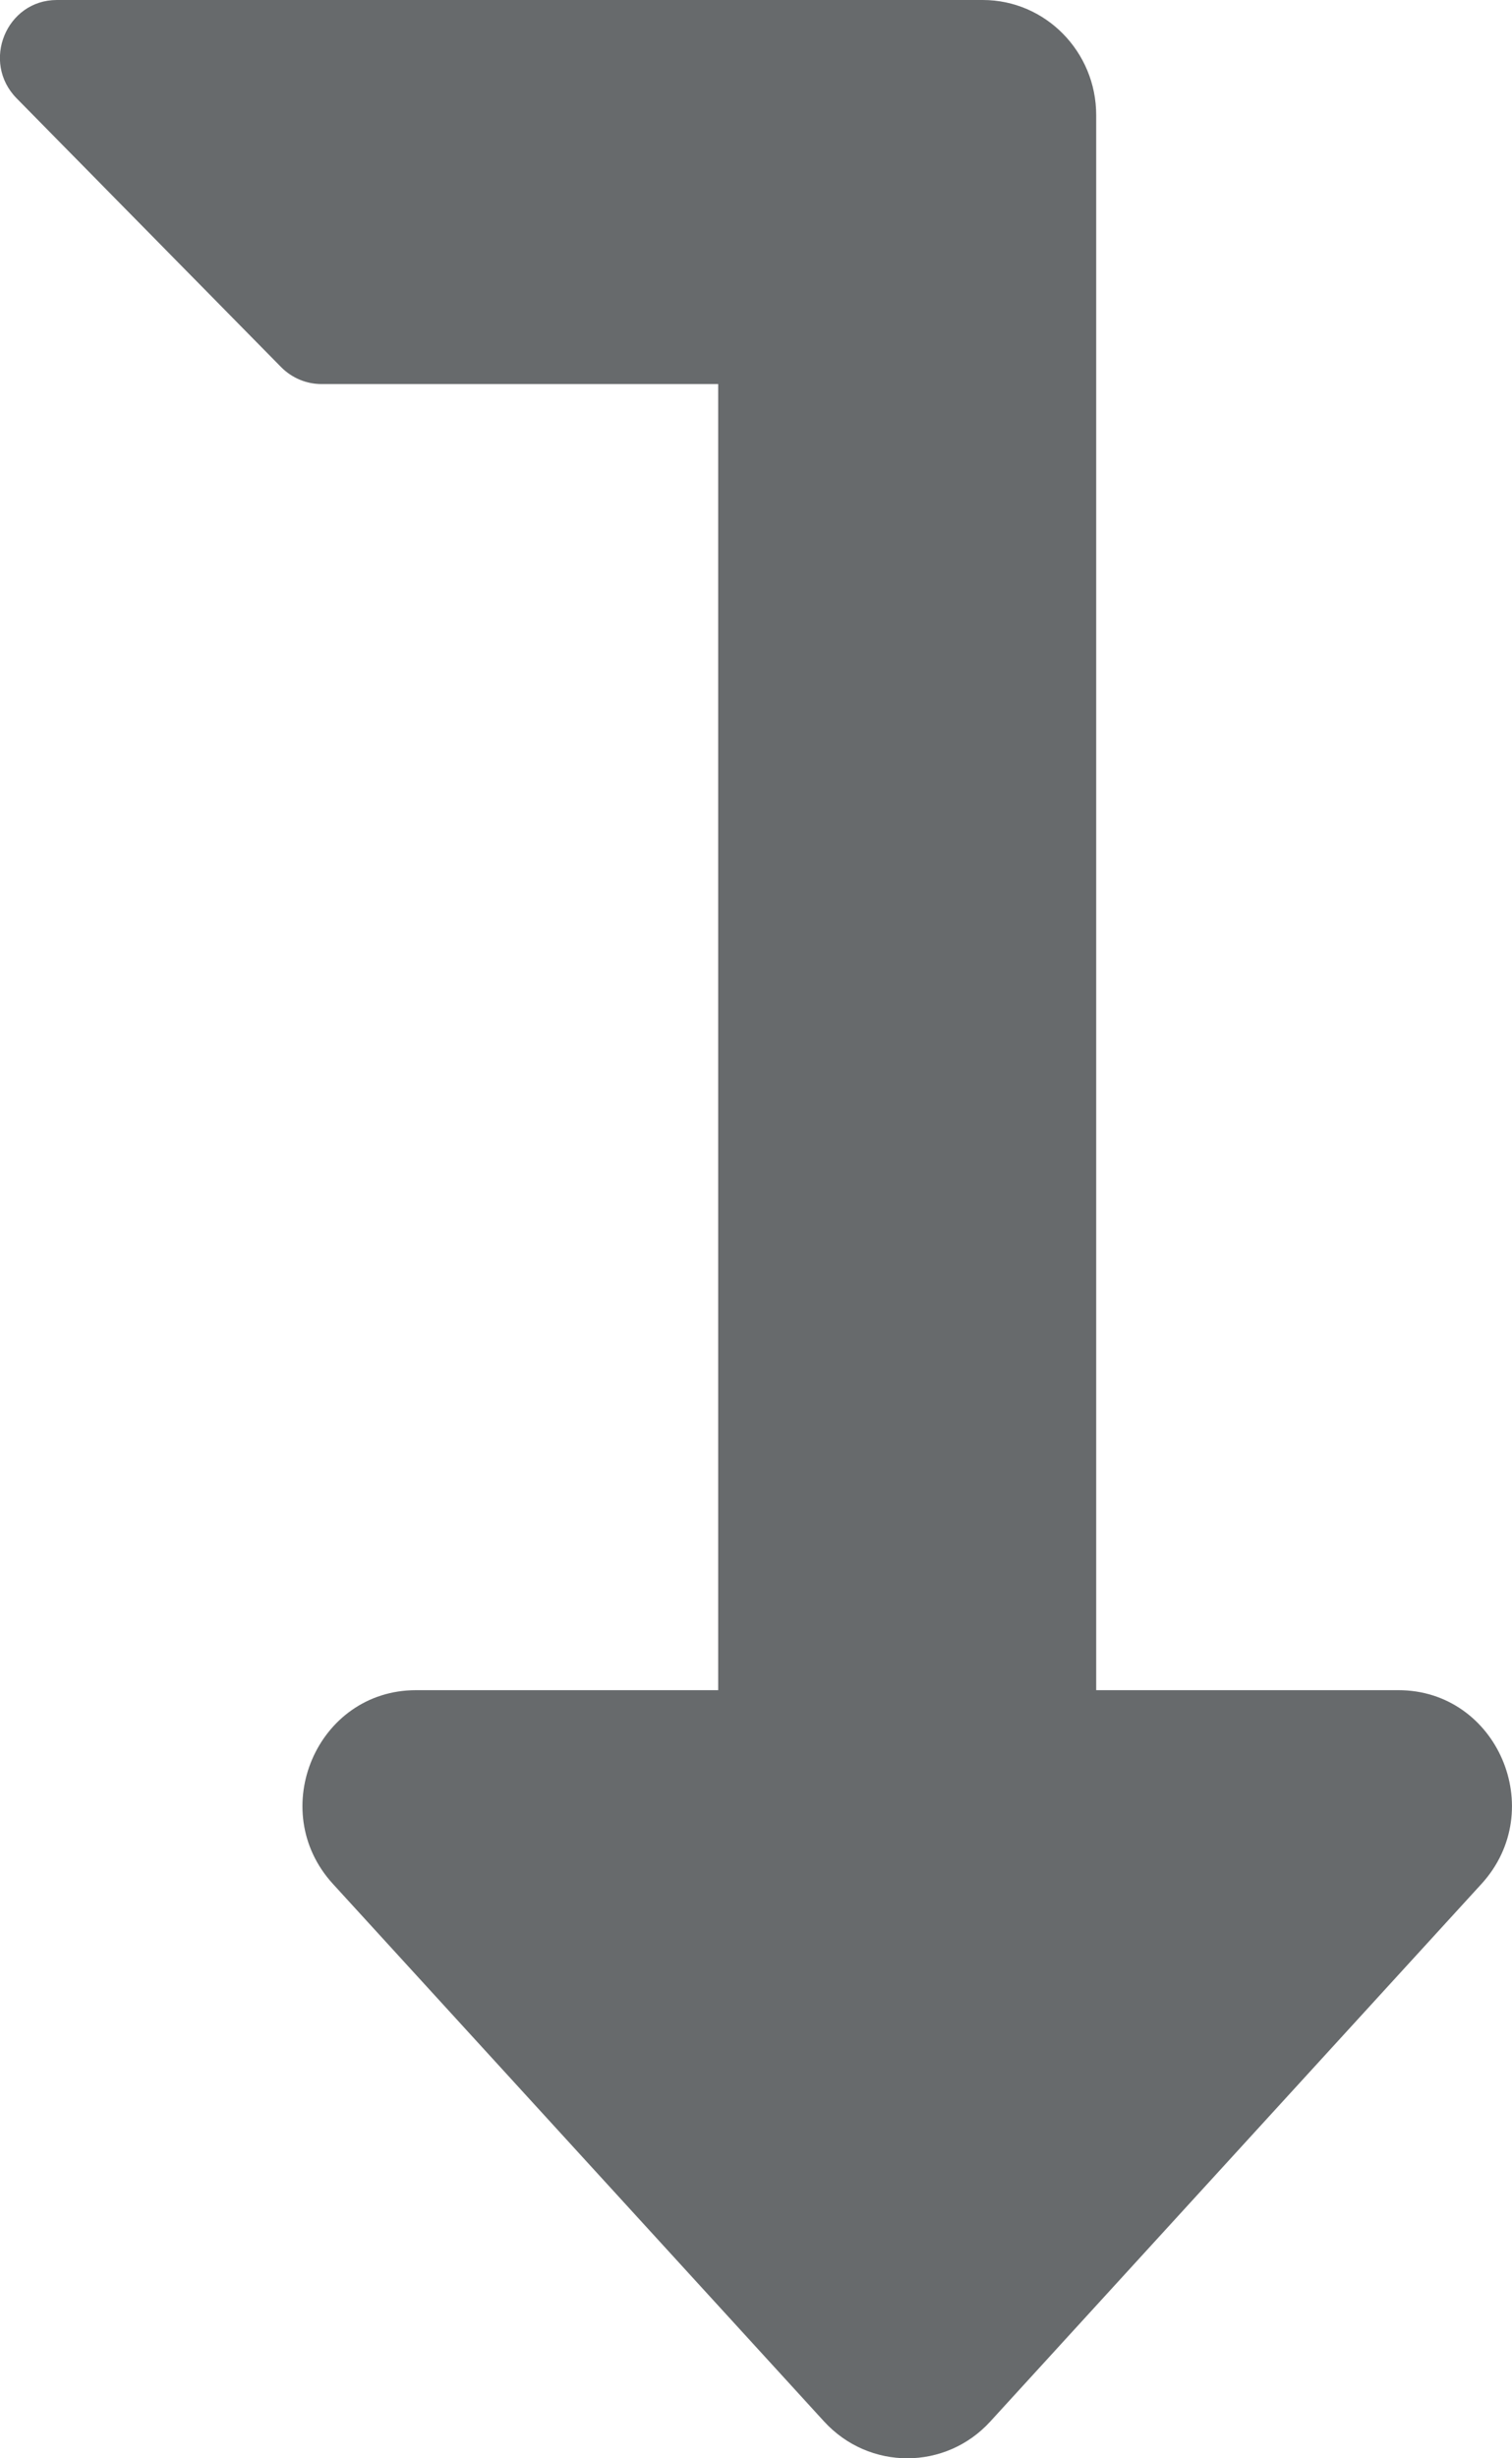 <?xml version="1.0" encoding="UTF-8"?>
<svg width="8px" height="13px" viewBox="0 0 8 13" version="1.1" xmlns="http://www.w3.org/2000/svg" xmlns:xlink="http://www.w3.org/1999/xlink">
    <!-- Generator: Sketch 58 (84663) - https://sketch.com -->
    <title>icons/web-application/level-down</title>
    <desc>Created with Sketch.</desc>
    <g id="icons/web-application/level-down" stroke="none" stroke-width="1" fill="none" fill-rule="evenodd">
        <g id="level-down-alt" fill="#676A6C" fill-rule="nonzero">
            <path d="M7.839,9.962 L5.24,12.805 C5.003,13.065 4.598,13.065 4.36,12.805 L1.761,9.962 C1.406,9.573 1.677,8.938 2.201,8.938 L3.8,8.938 L3.8,2.031 L1.701,2.031 C1.621,2.031 1.545,1.999 1.488,1.942 L0.088,0.52 C-0.101,0.328 0.033,0 0.301,0 L5.2,0 C5.531,0 5.8,0.273 5.8,0.609 L5.8,8.938 L7.399,8.938 C7.921,8.938 8.195,9.571 7.839,9.962 Z" id="Path"></path>
        </g>
    </g>
</svg>